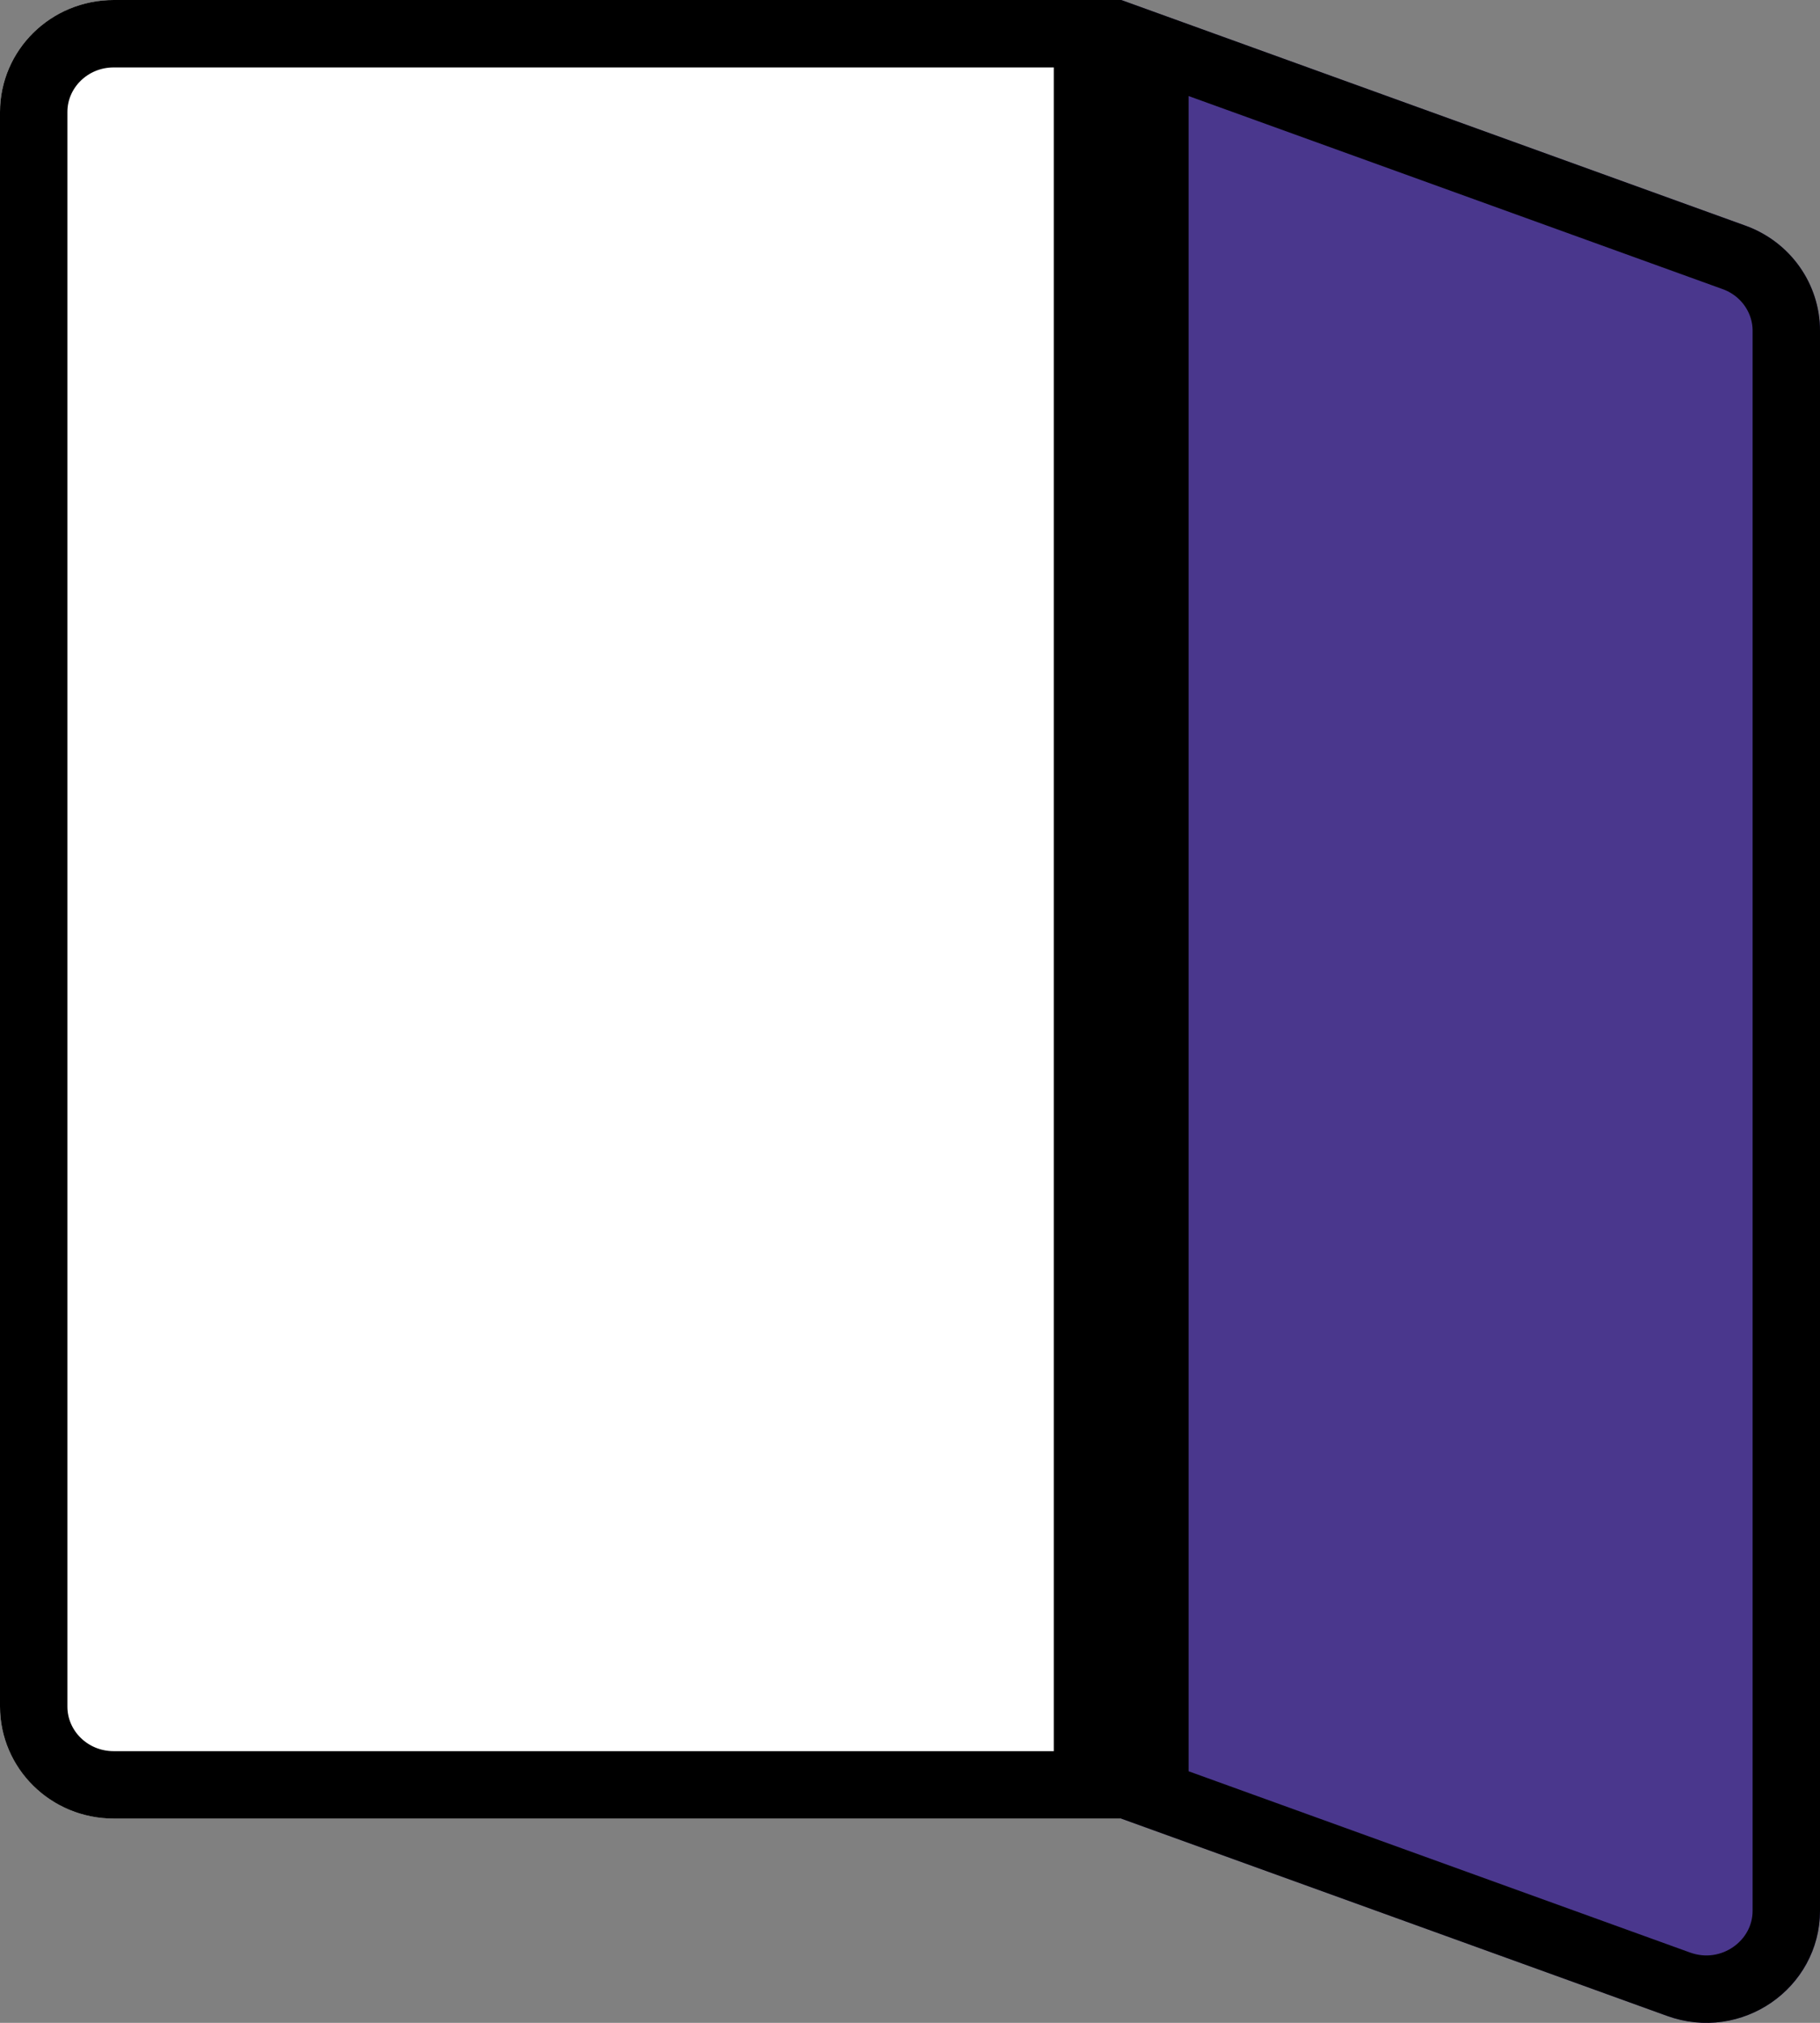 <svg width="27" height="30" viewBox="0 0 27 30" fill="none" xmlns="http://www.w3.org/2000/svg">
<rect x="0" y="0" width="27" height="30" fill="#808080" stroke="none"/>
<path d="M0 1.66C0 0.743 0.756 0 1.688 0H16.633V26.971H1.688C0.756 26.971 0 26.227 0 25.31V1.66Z" fill="white"/>
<path d="M16.633 0L25.894 3.346C26.558 3.586 27 4.209 27 4.905V28.338C27 29.493 25.832 30.295 24.731 29.897L16.633 26.971V0Z" fill="#4A378D"/>
<path d="M1.688 0.5H16.133V26.471H1.688C1.024 26.471 0.5 25.944 0.5 25.31V1.66C0.5 1.027 1.024 0.5 1.688 0.5ZM24.901 29.427L17.133 26.62V0.712L25.724 3.817C26.194 3.986 26.5 4.423 26.5 4.905V28.338C26.5 29.134 25.687 29.711 24.901 29.427Z" stroke="black"/>
</svg>
